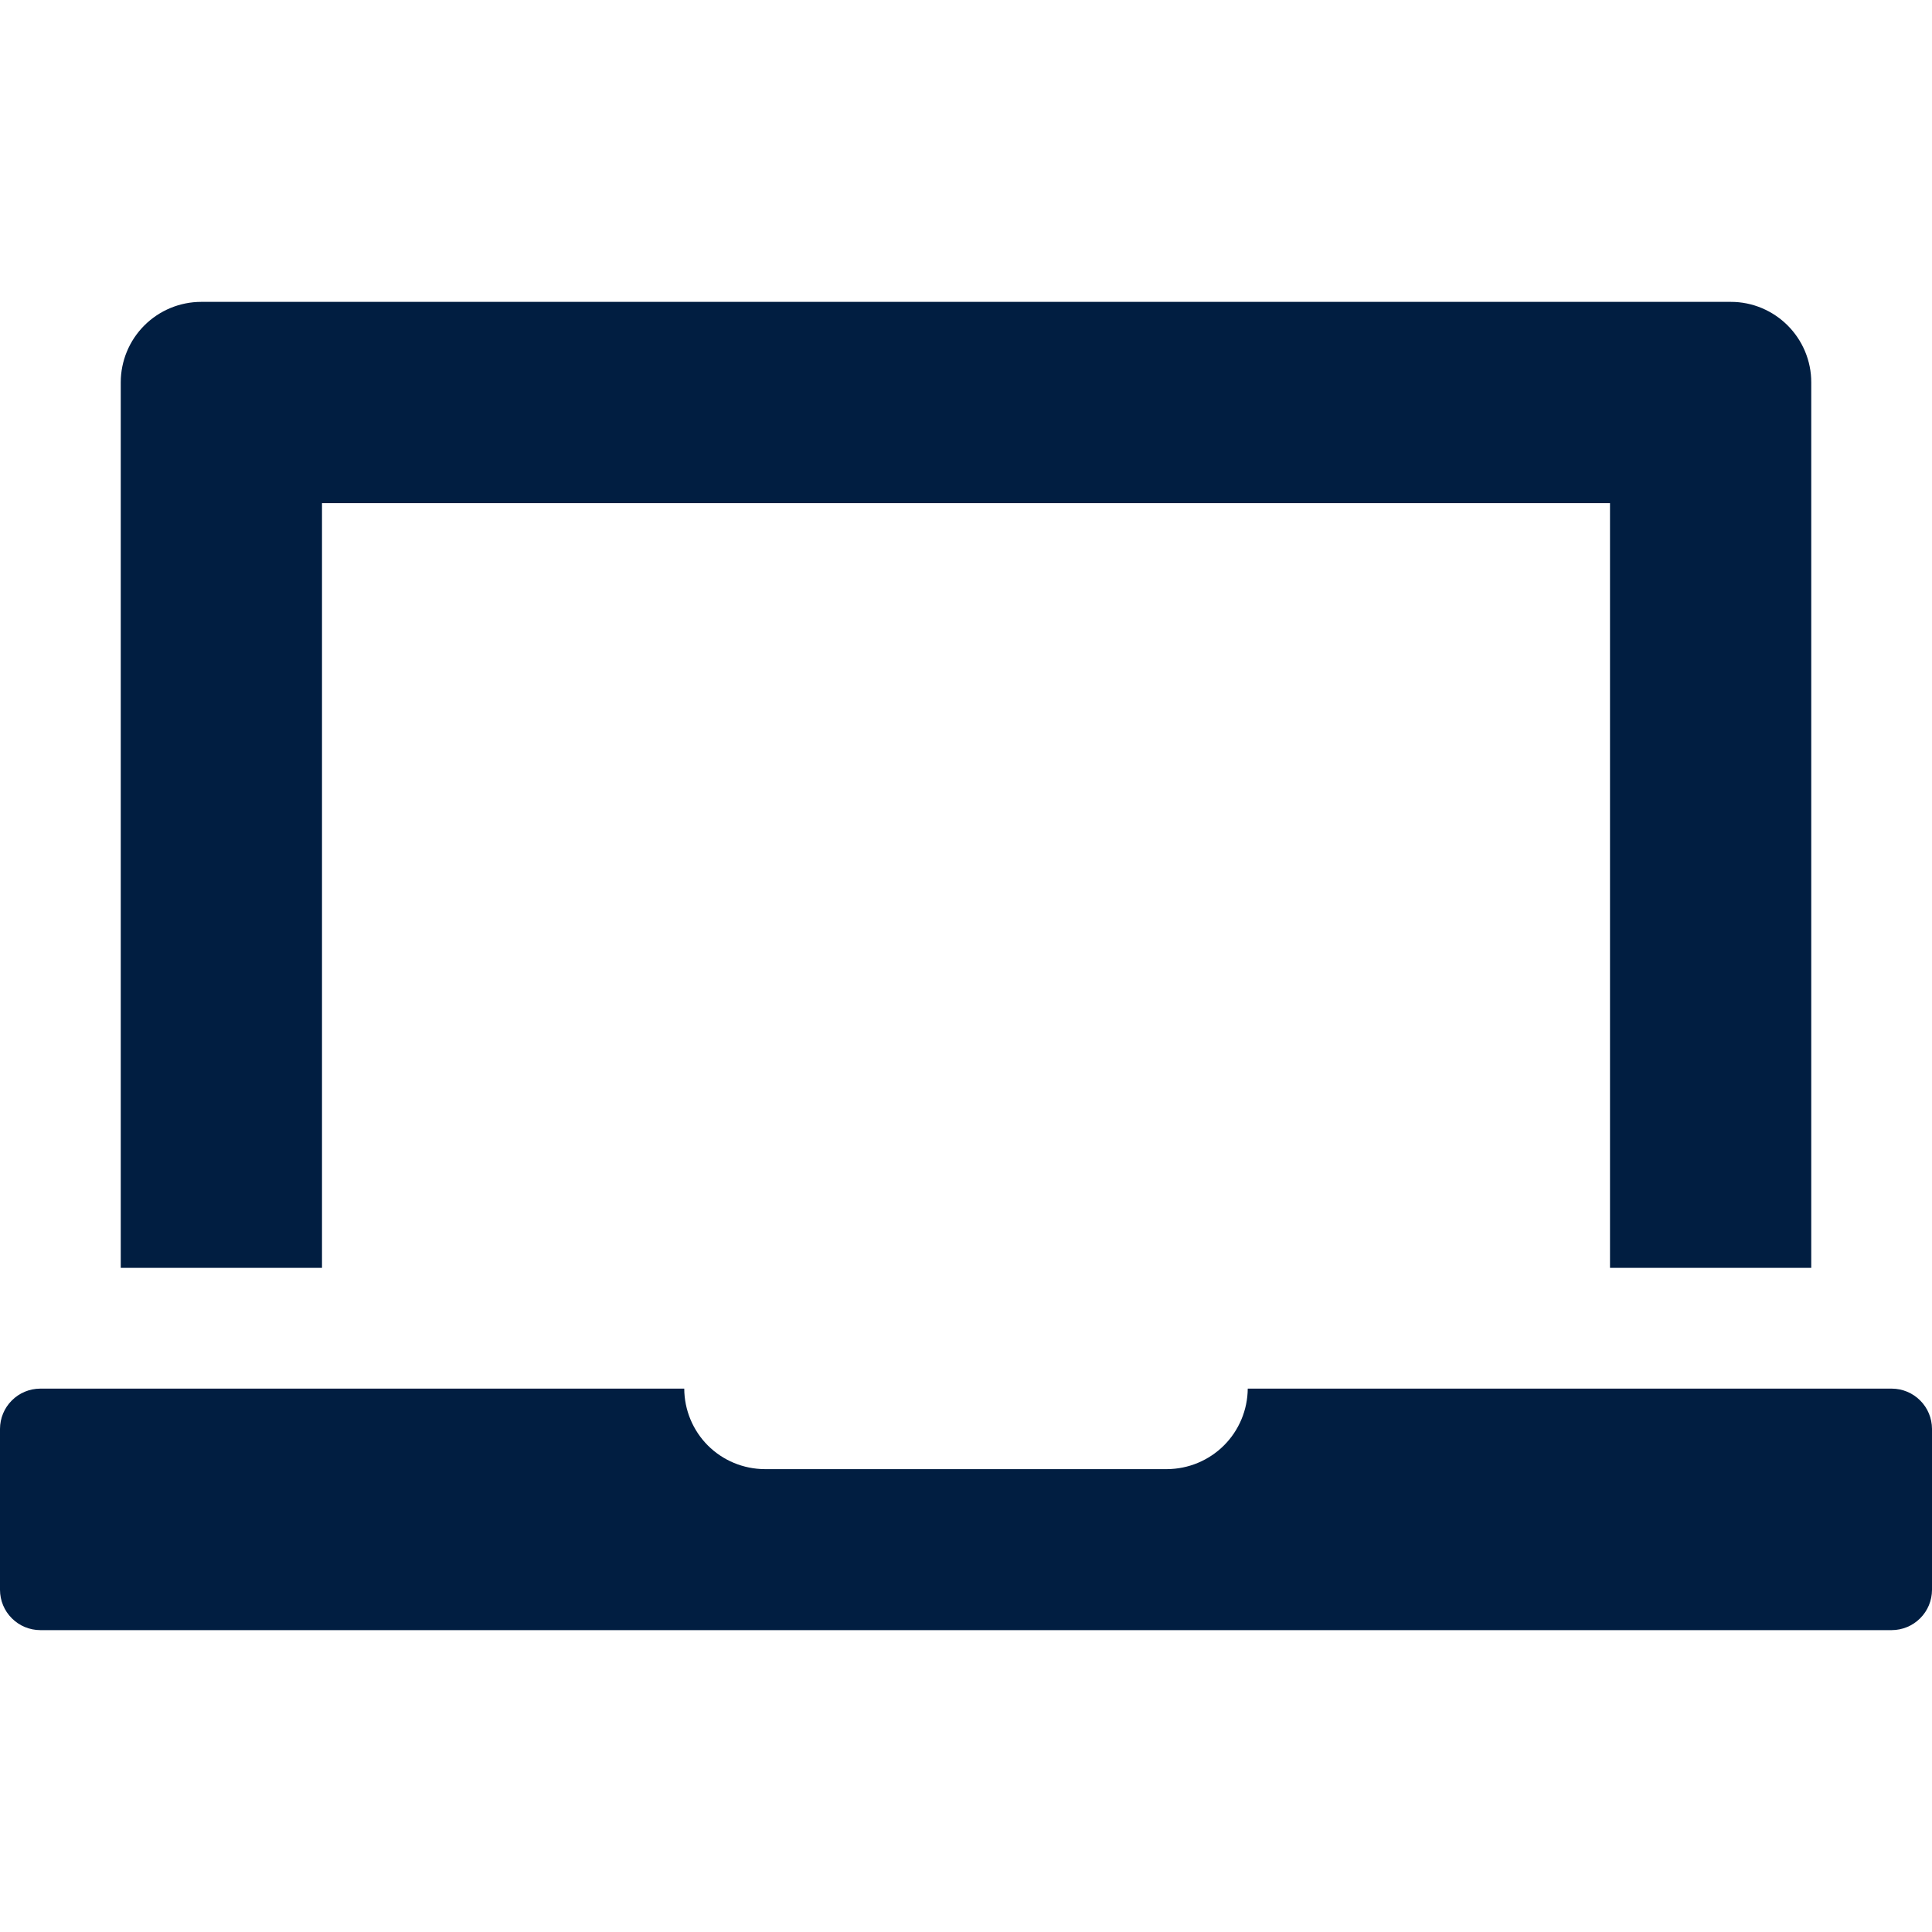 <svg width="48" height="48" viewBox="0 0 48 48" fill="none" xmlns="http://www.w3.org/2000/svg">
<path d="M47 34.5H31C30.996 35.029 30.784 35.536 30.41 35.91C30.036 36.284 29.529 36.496 29 36.5H19C18.47 36.498 17.962 36.287 17.587 35.913C17.213 35.538 17.002 35.03 17 34.5H1C0.735 34.501 0.481 34.606 0.294 34.794C0.106 34.981 0.001 35.235 0 35.5L0 39.5C0.001 39.765 0.106 40.019 0.294 40.206C0.481 40.394 0.735 40.499 1 40.5H47C47.265 40.499 47.519 40.394 47.706 40.206C47.894 40.019 47.999 39.765 48 39.5V35.5C47.999 35.235 47.894 34.981 47.706 34.794C47.519 34.606 47.265 34.501 47 34.5V34.5ZM7 31.5H8V12.5H40V31.5H45V9.5C45.001 9.233 44.947 8.969 44.843 8.723C44.64 8.243 44.258 7.861 43.778 7.657C43.532 7.553 43.267 7.499 43 7.5H5C4.47 7.5 3.961 7.711 3.586 8.086C3.211 8.461 3 8.97 3 9.5V31.5H7Z" fill="#011E41"/>
</svg>
